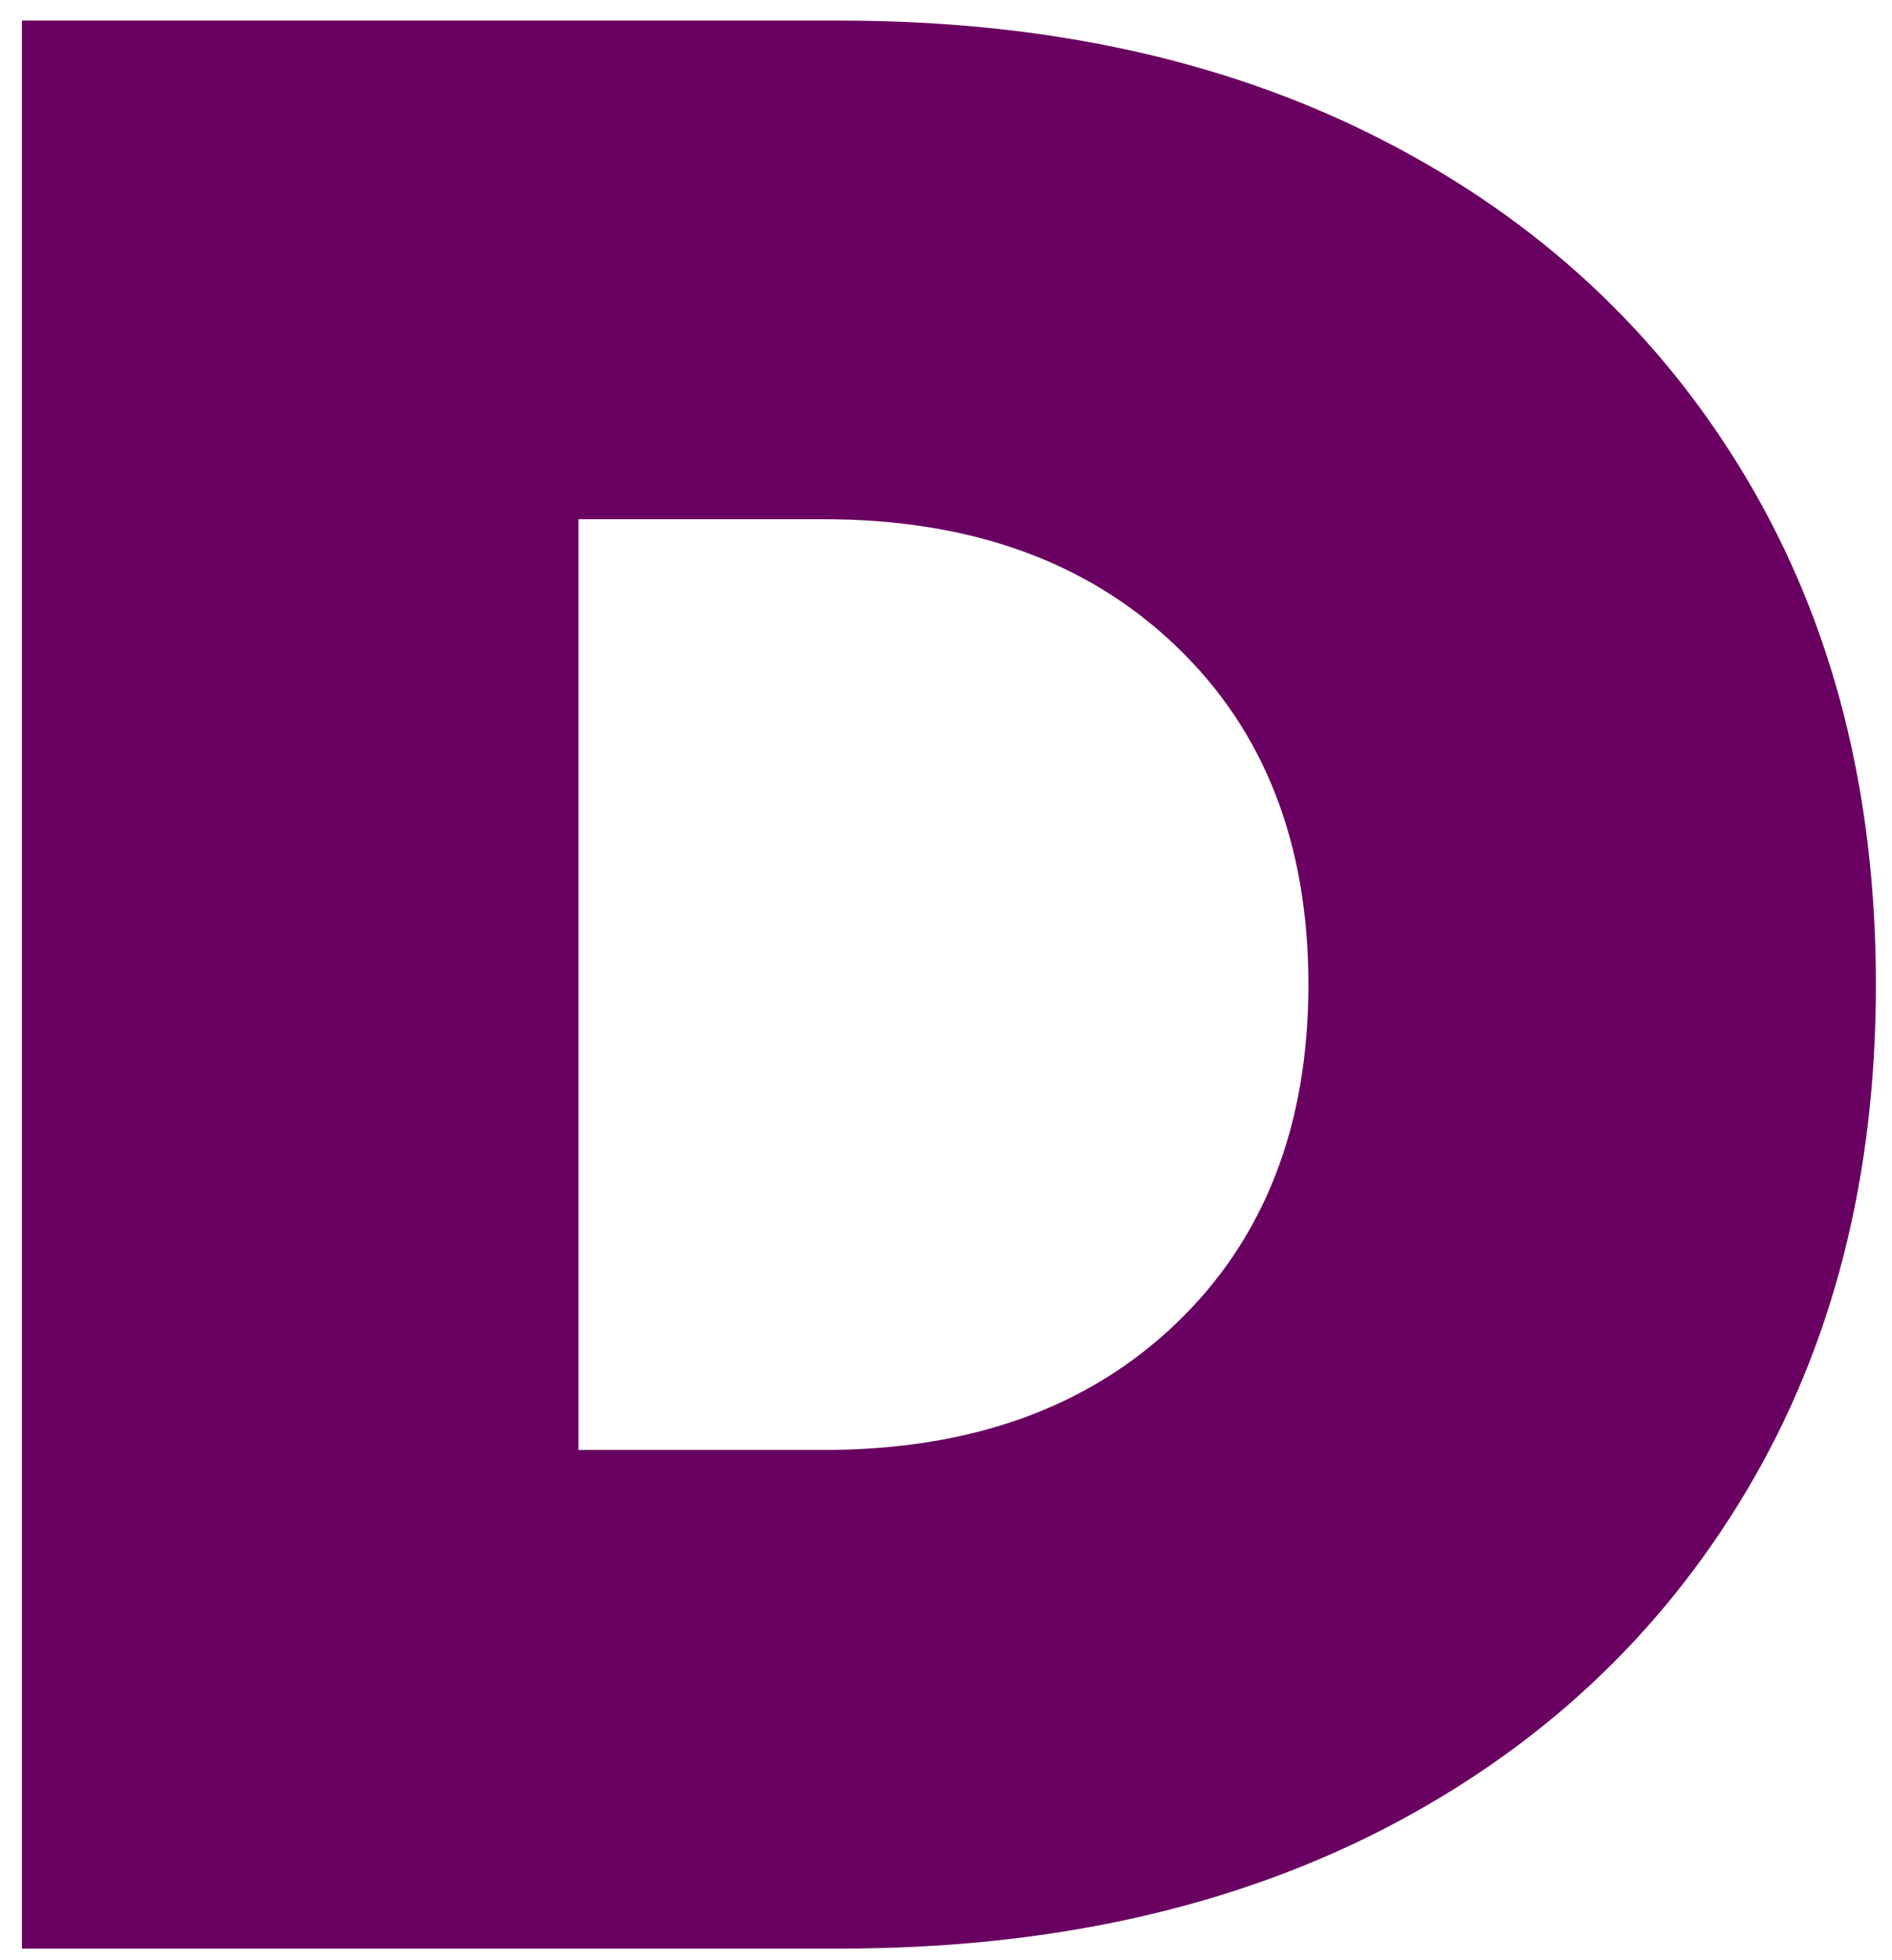 <svg width="83" height="86" viewBox="0 0 83 86" fill="none" xmlns="http://www.w3.org/2000/svg">
<path d="M0.961 85.487V0.904H36.856C45.95 0.904 53.903 2.664 60.711 6.175C67.513 9.675 72.815 14.607 76.606 20.967C80.398 27.331 82.294 34.737 82.294 43.196C82.294 51.654 80.398 59.066 76.606 65.425C72.815 71.79 67.513 76.727 60.711 80.237C53.903 83.737 45.95 85.487 36.856 85.487H0.961ZM25.377 63.612H36.127C42.57 63.612 47.721 61.769 51.586 58.071C55.461 54.362 57.398 49.404 57.398 43.196C57.398 36.987 55.461 32.039 51.586 28.342C47.721 24.633 42.57 22.779 36.127 22.779H25.377V63.612Z" fill="#690061"/>
</svg>
